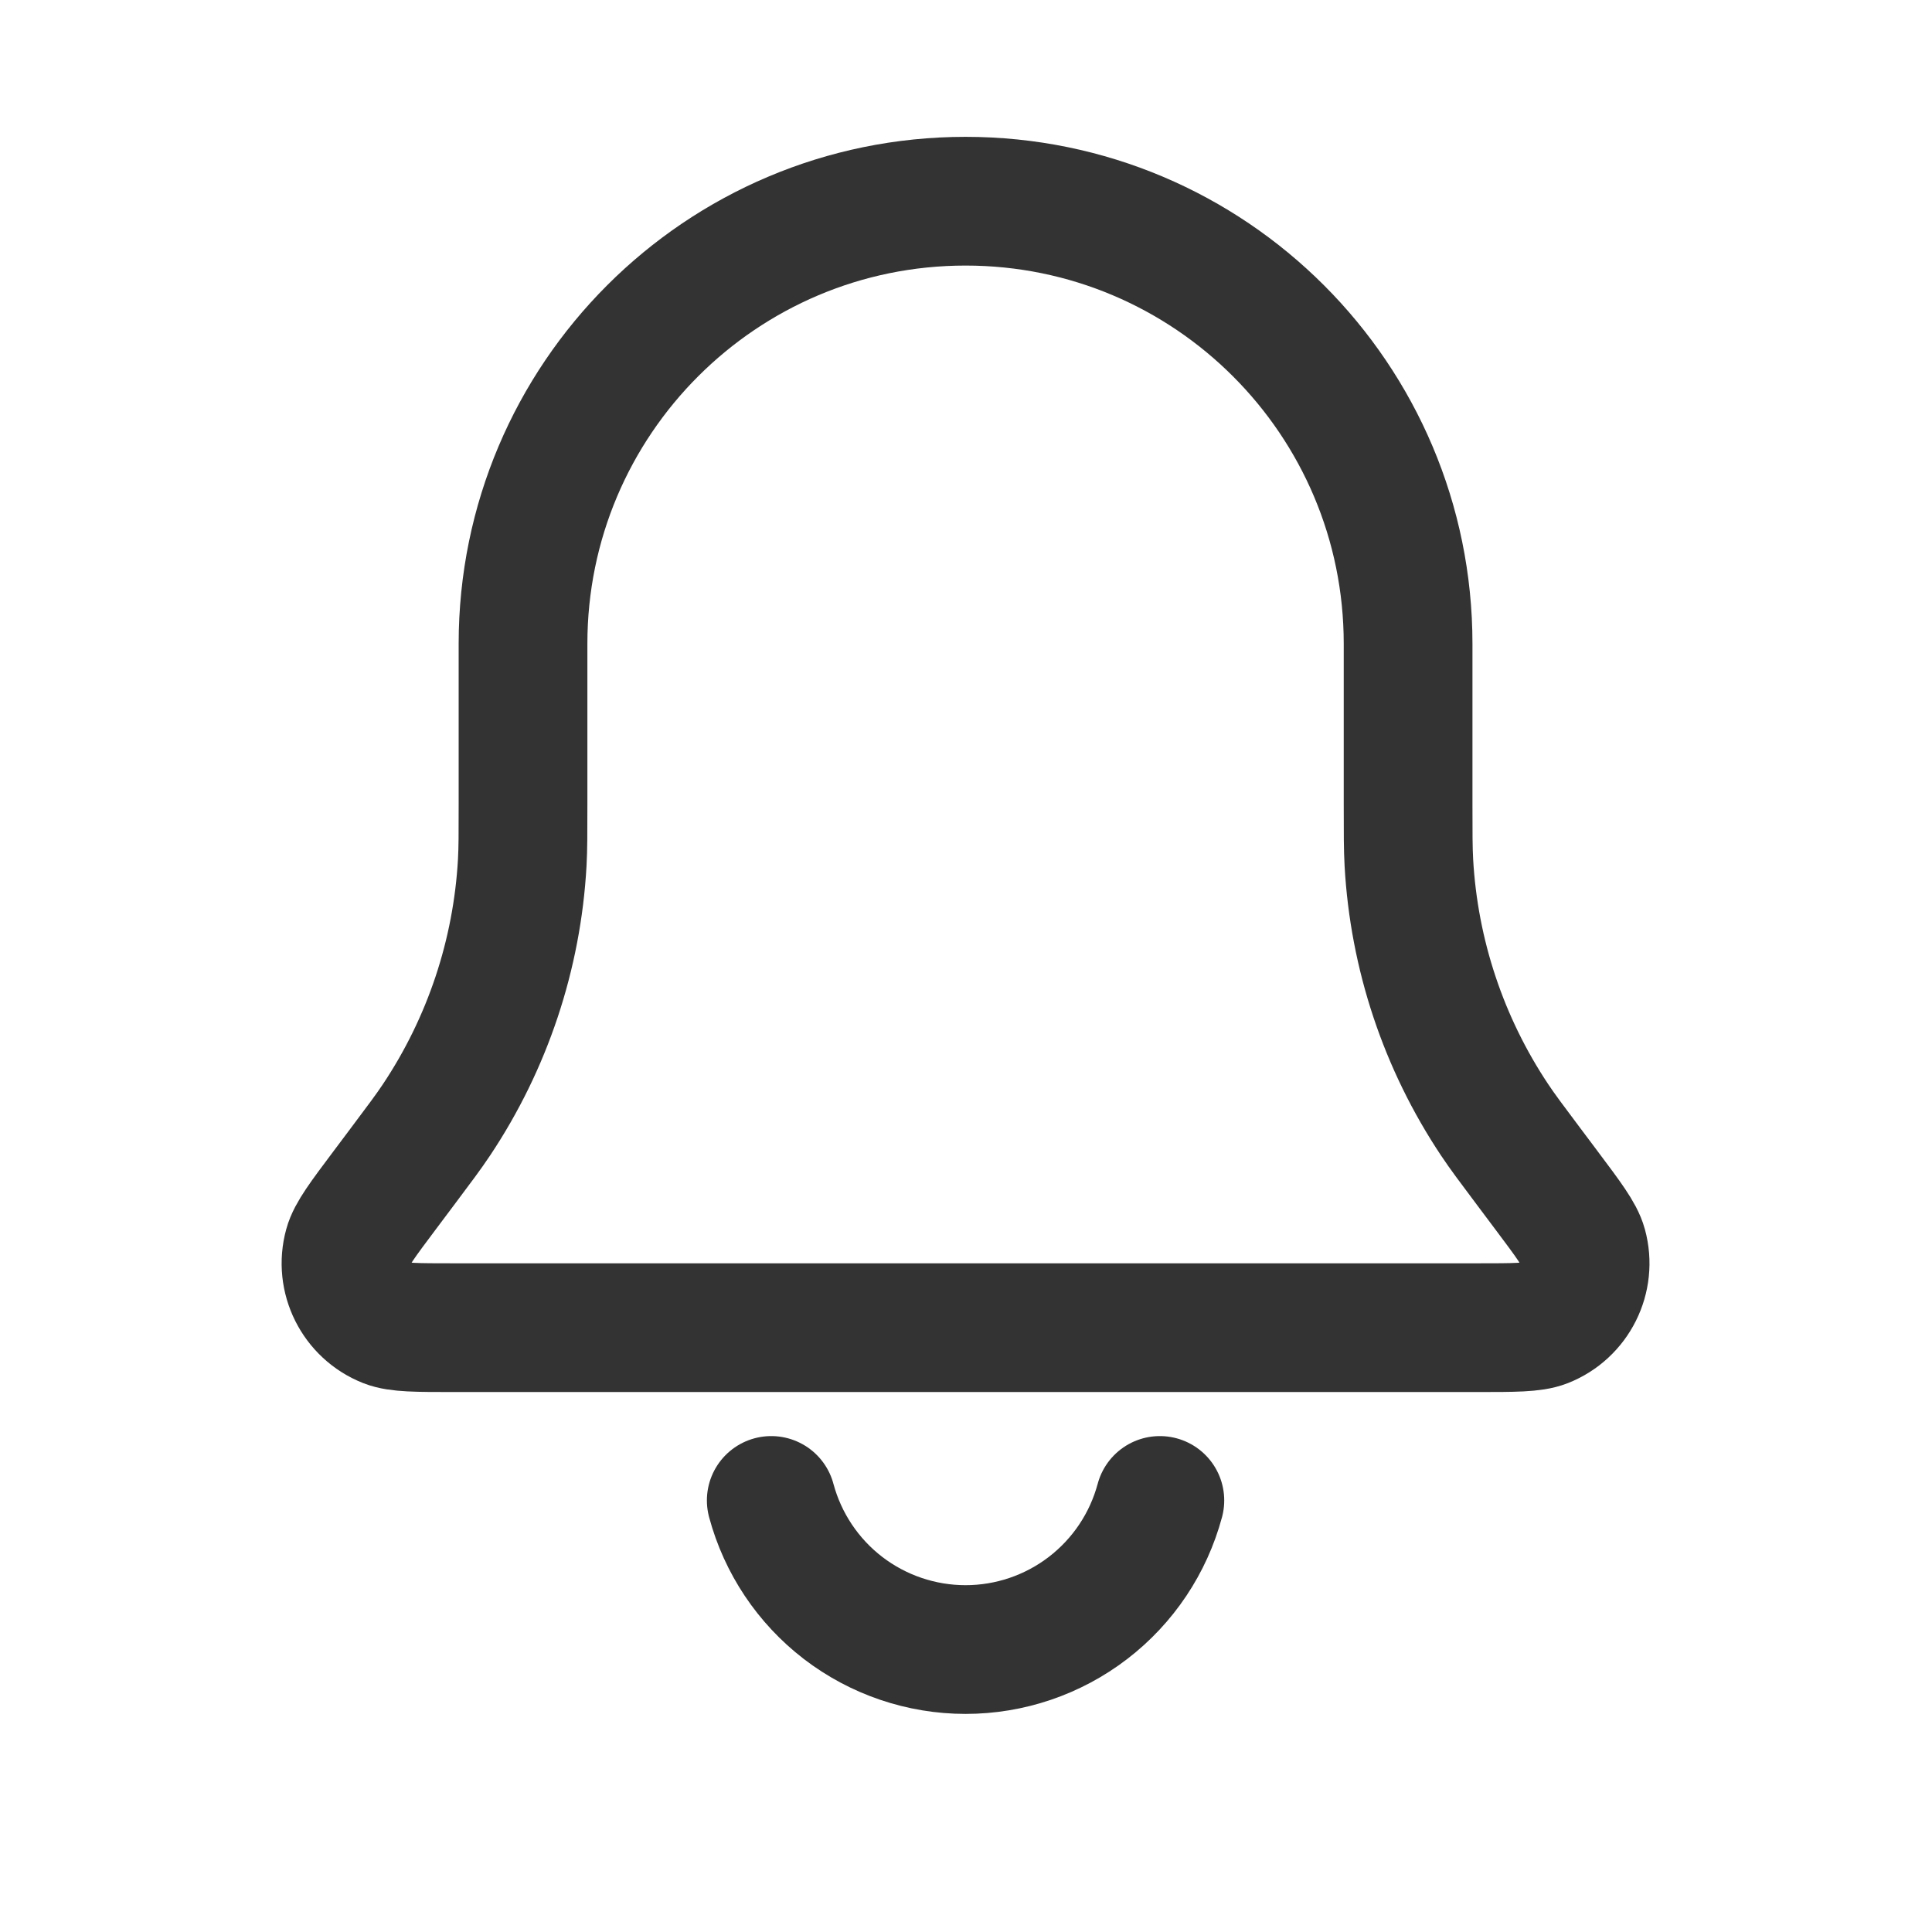<svg width="35" height="35" viewBox="0 0 35 35" fill="none" xmlns="http://www.w3.org/2000/svg">
<path d="M9.475 11.662C9.475 7.234 13.064 3.645 17.492 3.645V3.645C21.92 3.645 25.509 7.234 25.509 11.662V14.577C25.509 15.105 25.509 15.37 25.523 15.627C25.616 17.292 26.152 18.901 27.077 20.288C27.22 20.503 27.379 20.714 27.696 21.137L28.008 21.553C28.413 22.093 28.616 22.363 28.674 22.577C28.832 23.151 28.532 23.752 27.978 23.971C27.771 24.052 27.434 24.052 26.759 24.052H8.225C7.55 24.052 7.212 24.052 7.006 23.971C6.452 23.752 6.152 23.151 6.31 22.577C6.368 22.363 6.571 22.093 6.976 21.553L7.288 21.137C7.605 20.714 7.764 20.503 7.907 20.288C8.832 18.901 9.368 17.292 9.461 15.627C9.475 15.37 9.475 15.105 9.475 14.577V11.662Z" stroke="#333333" stroke-width="2.332"/>
<path d="M13.972 27.182C14.18 27.957 14.637 28.641 15.273 29.13C15.91 29.618 16.69 29.883 17.492 29.883C18.294 29.883 19.074 29.618 19.71 29.13C20.347 28.641 20.804 27.957 21.012 27.182" stroke="#333333" stroke-width="2.332" stroke-linecap="round"/>
</svg>
